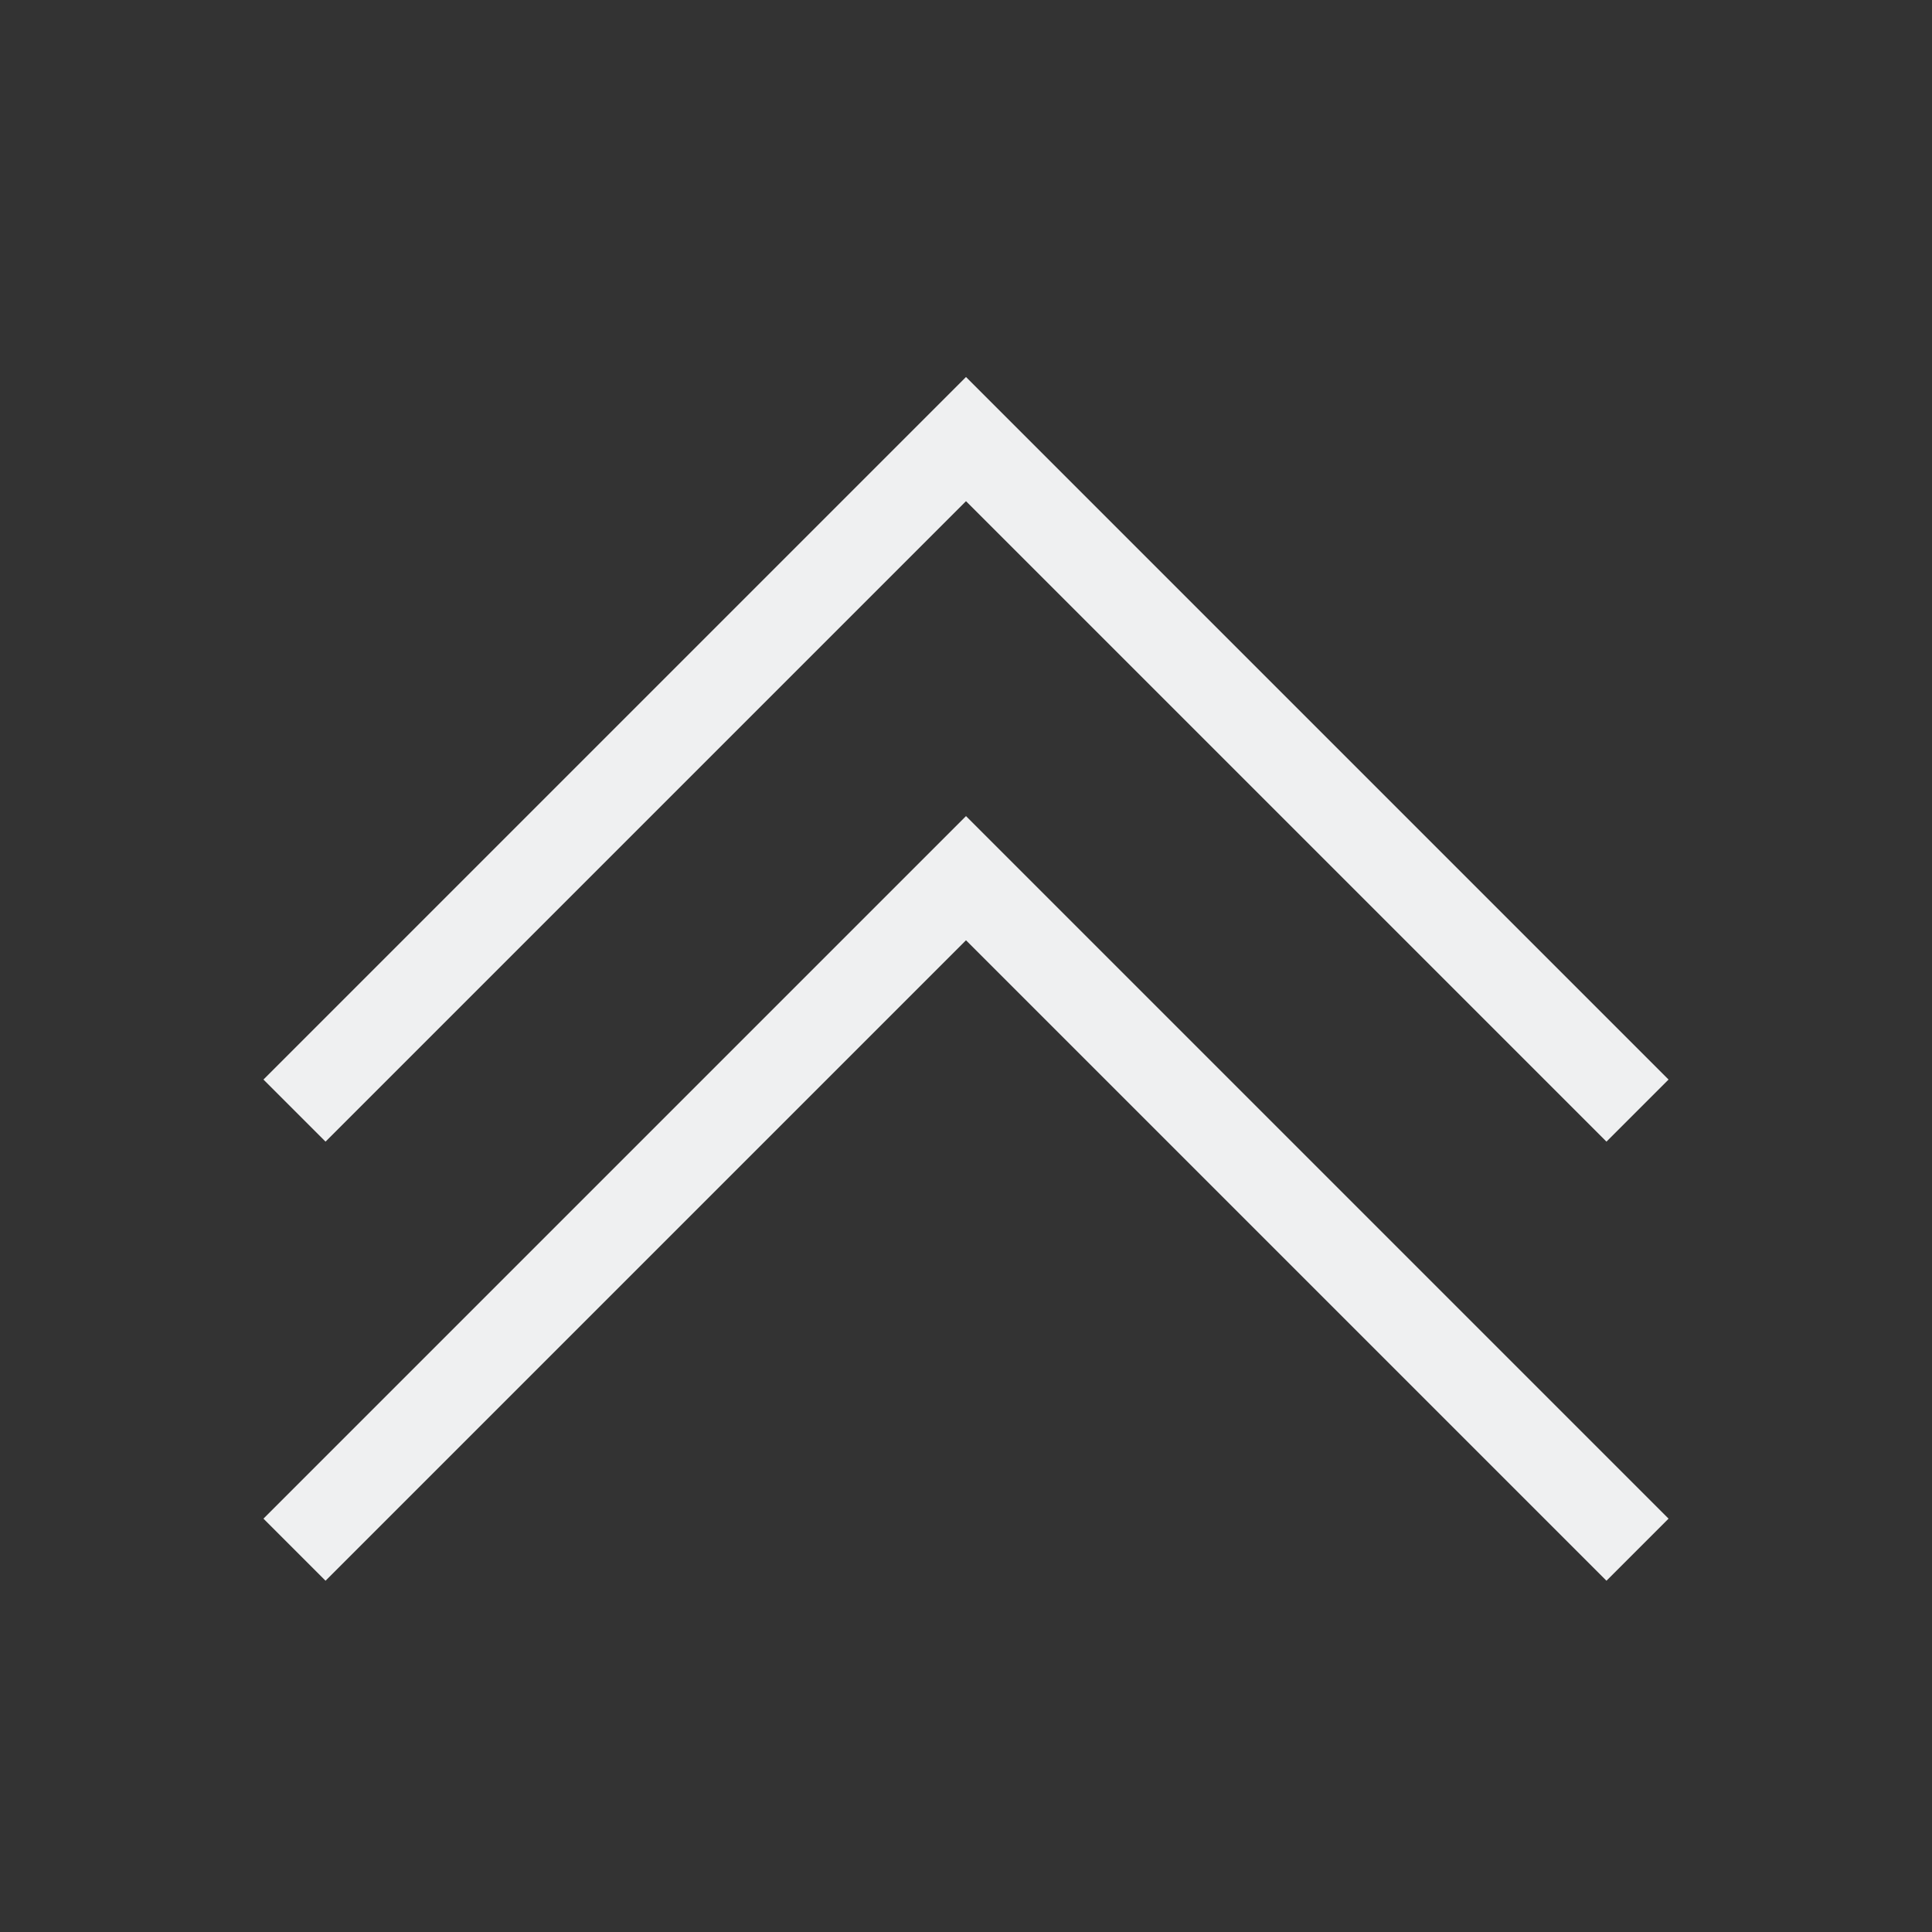 <svg height="22" width="22" xmlns="http://www.w3.org/2000/svg">
    <rect width="100%" height="100%" fill="#333333" stroke="none"/>
    <style
        type="text/css"
        id="current-color-scheme">
        .ColorScheme-Text {
            color:#eff0f1;
        }
    </style>
    <g class="ColorScheme-Text" fill="currentColor">
        <path d="M11 9.293l-8 8 .707.707L11 10.707 18.293 18l.707-.707z"/>
        <path d="M11 4.293l-8 8 .707.707L11 5.707 18.293 13l.707-.707z"/>
    </g>
</svg>
